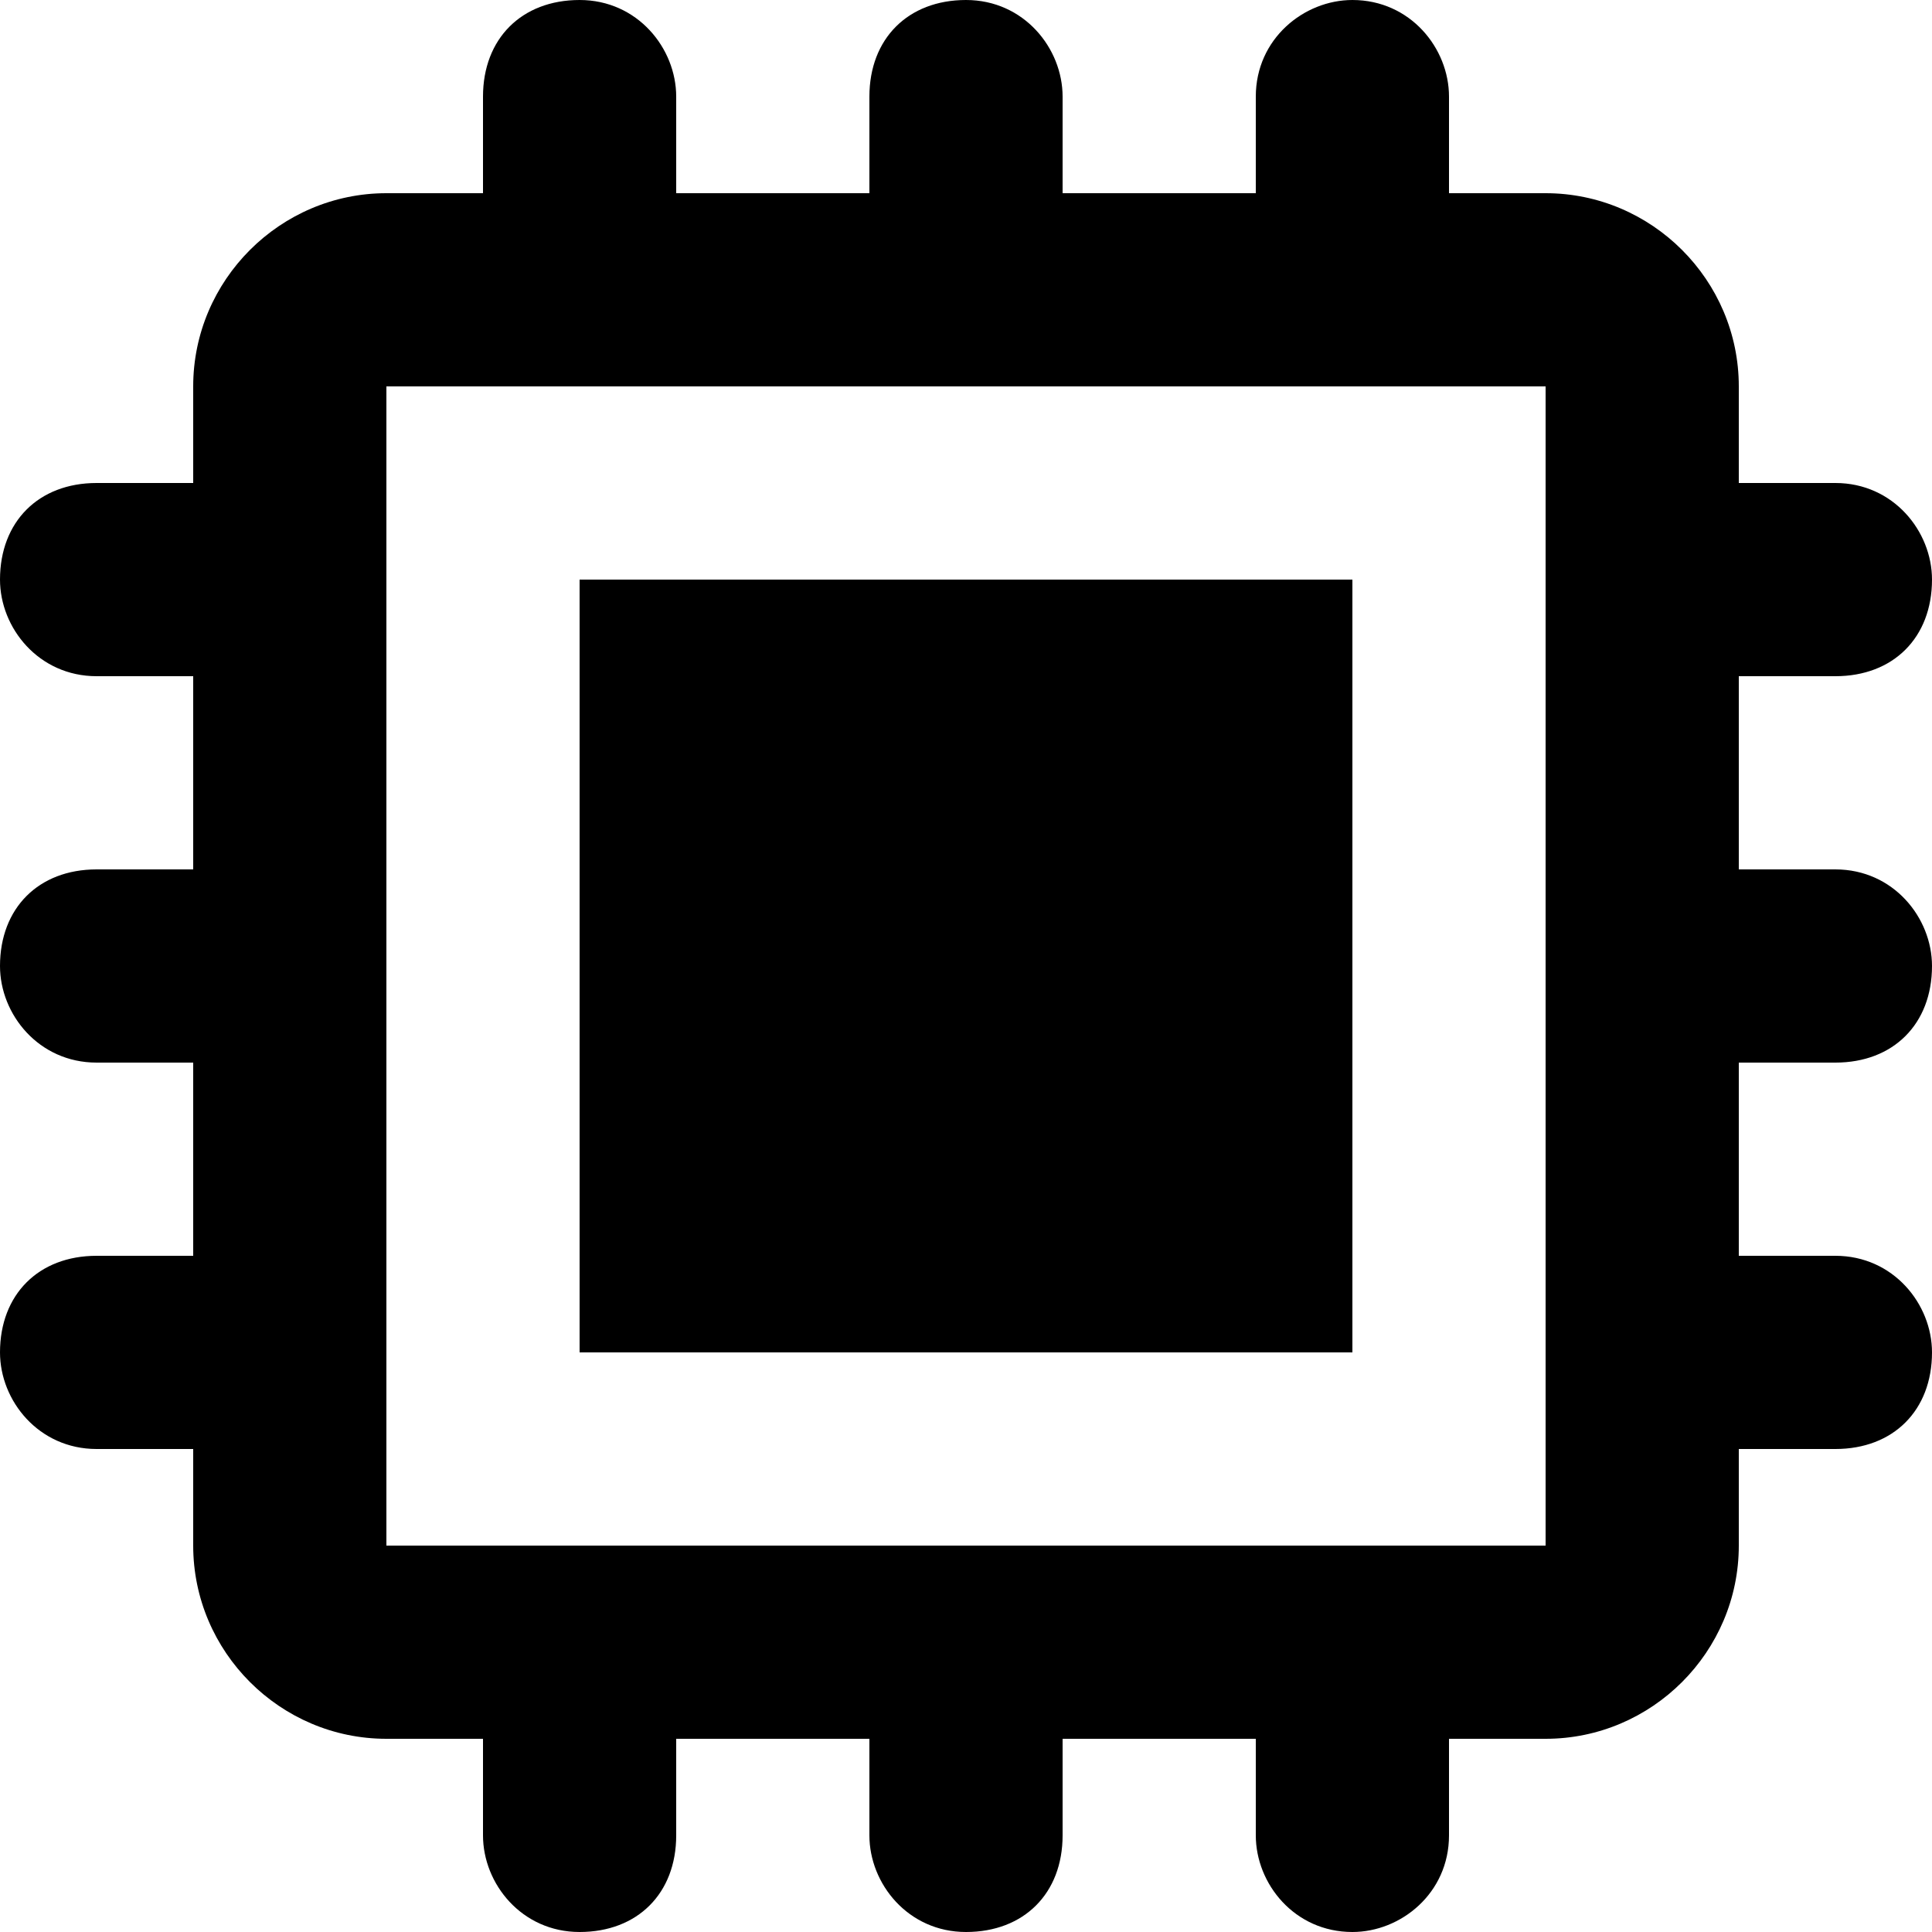 <svg version="1.1" id="Capa_1" xmlns="http://www.w3.org/2000/svg" x="0px" y="0px"
	 viewBox="0 0 512 512" xml:space="preserve">
<g>
	<g>
		<rect x="153.6" y="153.6" width="204.8" height="204.8"/>
	</g>
</g>
<g>
	<g>
		<path d="M486.4,281.6c15.36,0,25.6-10.24,25.6-25.6c0-12.8-10.24-25.6-25.6-25.6h-25.6v-51.2h25.6c15.36,0,25.6-10.24,25.6-25.6
			c0-12.8-10.24-25.6-25.6-25.6h-25.6v-25.6c0-28.16-23.04-51.2-51.2-51.2H384V25.6C384,12.8,373.76,0,358.4,0
			c-12.8,0-25.6,10.24-25.6,25.6v25.6h-51.2V25.6C281.6,12.8,271.36,0,256,0s-25.6,10.24-25.6,25.6v25.6h-51.2V25.6
			c0-12.8-10.24-25.6-25.6-25.6C138.24,0,128,10.24,128,25.6v25.6h-25.6c-28.16,0-51.2,23.04-51.2,51.2V128H25.6
			C10.24,128,0,138.24,0,153.6c0,12.8,10.24,25.6,25.6,25.6h25.6v51.2H25.6C10.24,230.4,0,240.64,0,256c0,12.8,10.24,25.6,25.6,25.6
			h25.6v51.2H25.6C10.24,332.8,0,343.04,0,358.4C0,371.2,10.24,384,25.6,384h25.6v25.6c0,28.16,23.04,51.2,51.2,51.2H128v25.6
			c0,12.8,10.24,25.6,25.6,25.6c15.36,0,25.6-10.24,25.6-25.6v-25.6h51.2v25.6c0,12.8,10.24,25.6,25.6,25.6s25.6-10.24,25.6-25.6
			v-25.6h51.2v25.6c0,12.8,10.24,25.6,25.6,25.6c12.8,0,25.6-10.24,25.6-25.6v-25.6h25.6c28.16,0,51.2-23.04,51.2-51.2V384h25.6
			c15.36,0,25.6-10.24,25.6-25.6c0-12.8-10.24-25.6-25.6-25.6h-25.6v-51.2H486.4z M409.6,409.6H102.4V102.4h307.2V409.6z"/>
	</g>
</g>
<g>
</g>
<g>
</g>
<g>
</g>
<g>
</g>
<g>
</g>
<g>
</g>
<g>
</g>
<g>
</g>
<g>
</g>
<g>
</g>
<g>
</g>
<g>
</g>
<g>
</g>
<g>
</g>
<g>
</g>
</svg>
